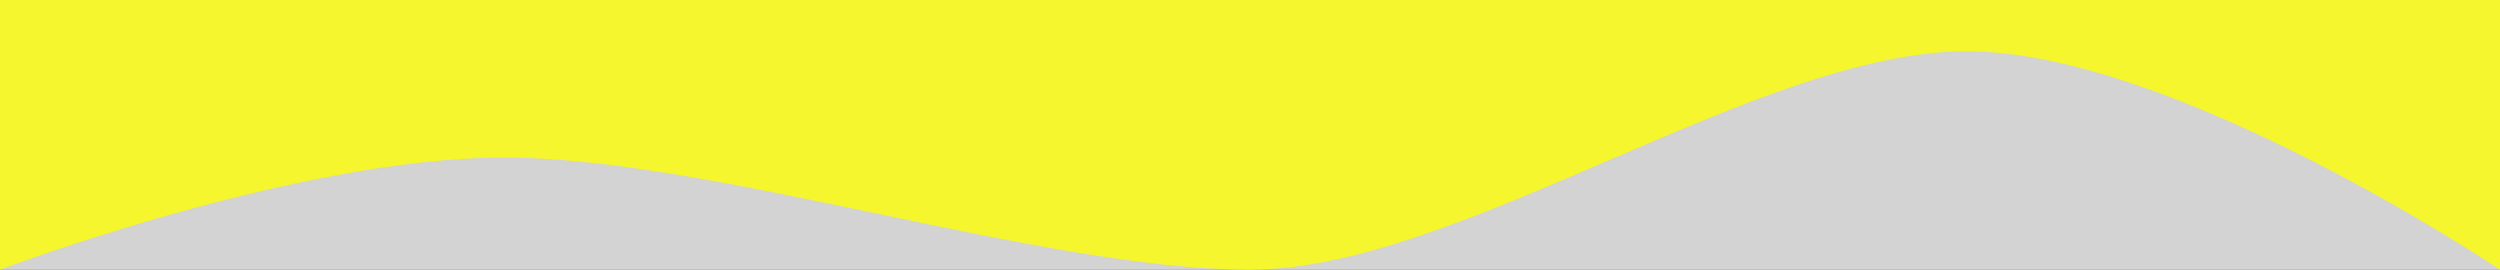 <svg xmlns="http://www.w3.org/2000/svg" xmlns:svg="http://www.w3.org/2000/svg" id="svg8" width="1920" height="207.123" version="1.1" viewBox="0 0 508 54.801"><rect x="0" y="0" width="508" height="54.801" fill="#333333" stroke="none"/><rect id="rect812" width="508" height="78.79" x="0" y="0" fill="#fff" fill-opacity=".784" fill-rule="nonzero" stroke="none" stroke-dasharray="none" stroke-dashoffset="0" stroke-miterlimit="4" stroke-opacity="1" stroke-width="0" opacity="1"/><path id="rect814" fill="#ff0" fill-opacity=".784" fill-rule="nonzero" stroke="none" stroke-dasharray="none" stroke-dashoffset="0" stroke-miterlimit="4" stroke-opacity="1" stroke-width="0" d="m 0,0 h 508 v 54.801 c 0,0 -66.075,-44.38 -108.408,-44.38 -42.333,0 -103.258,44.38 -145.592,44.38 -42.333,0 -109.255,-22.79 -151.589,-22.79 C 60.078,32.012 0,54.801 0,54.801 Z" opacity="1"/></svg>